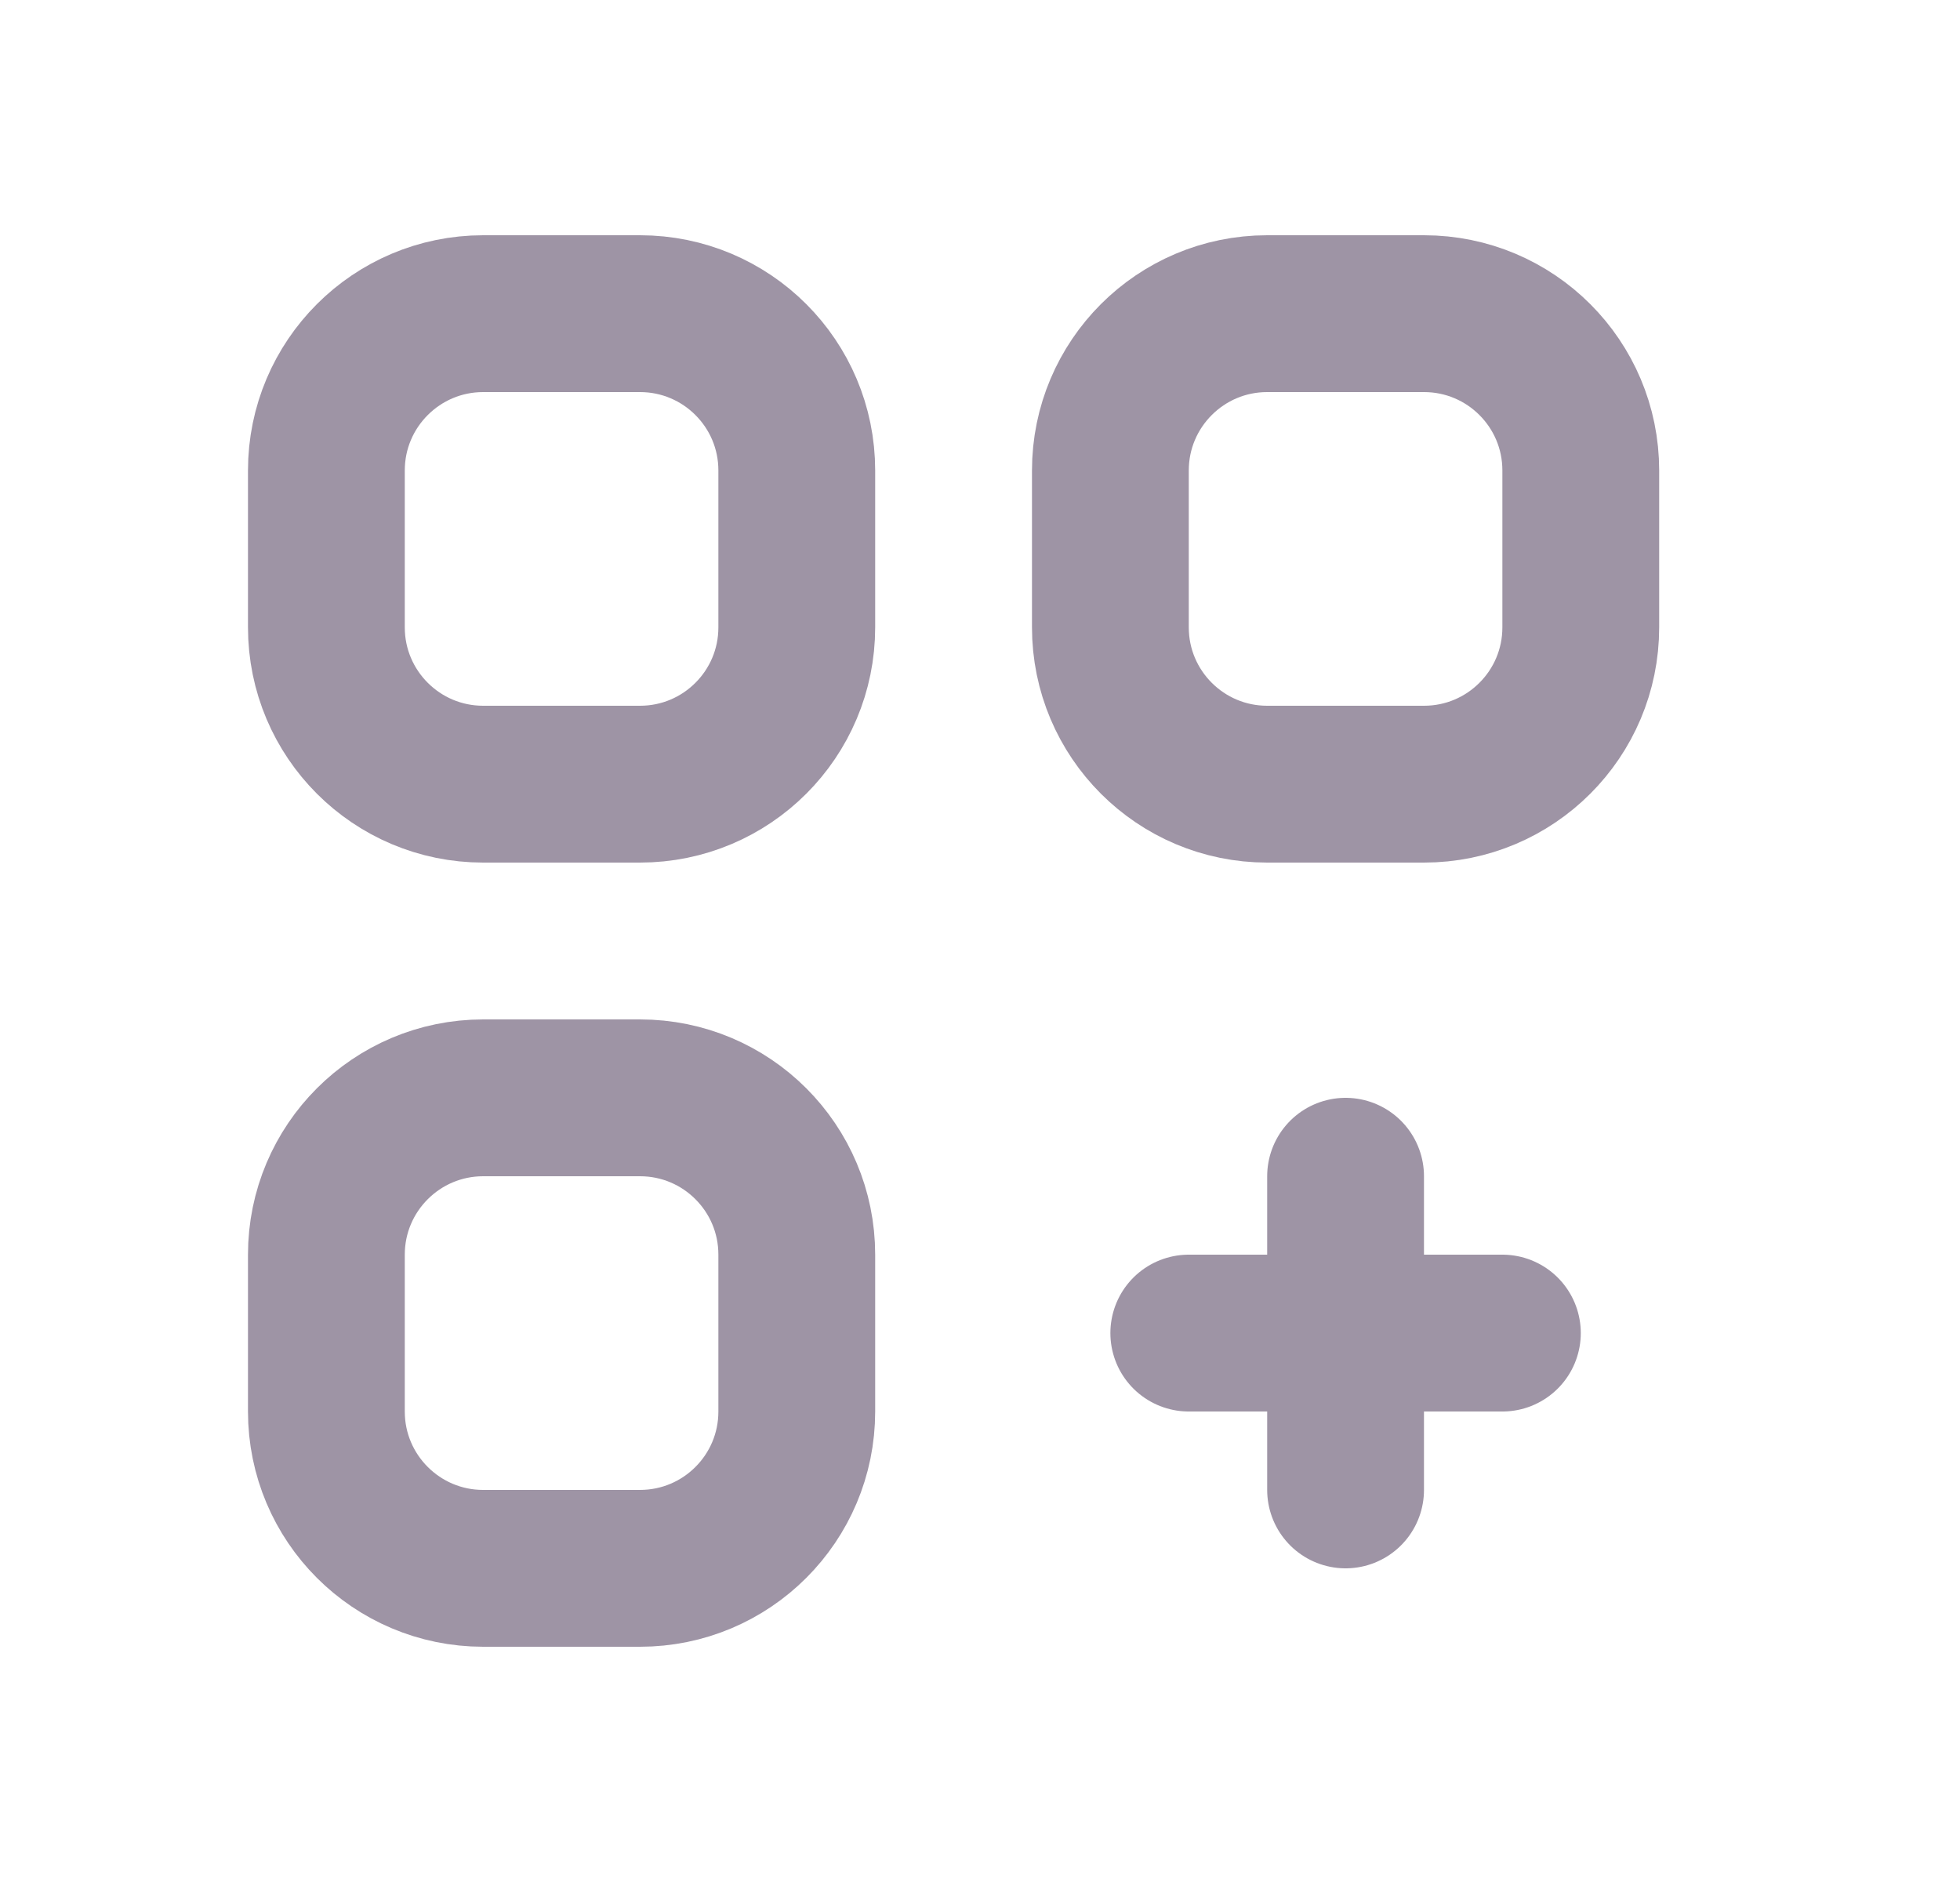 <svg width="25" height="24" viewBox="0 0 25 24" fill="none" xmlns="http://www.w3.org/2000/svg">
<path d="M17.163 15V19M19.163 17H15.163M16.163 10H18.163C19.268 10 20.163 9.105 20.163 8V6C20.163 4.895 19.268 4 18.163 4H16.163C15.059 4 14.163 4.895 14.163 6V8C14.163 9.105 15.059 10 16.163 10ZM6.163 20H8.163C9.268 20 10.163 19.105 10.163 18V16C10.163 14.895 9.268 14 8.163 14H6.163C5.059 14 4.163 14.895 4.163 16V18C4.163 19.105 5.059 20 6.163 20ZM6.163 10H8.163C9.268 10 10.163 9.105 10.163 8V6C10.163 4.895 9.268 4 8.163 4H6.163C5.059 4 4.163 4.895 4.163 6V8C4.163 9.105 5.059 10 6.163 10Z" stroke="#9E94A5" stroke-width="2" stroke-linecap="round" stroke-linejoin="round"/>
</svg>
